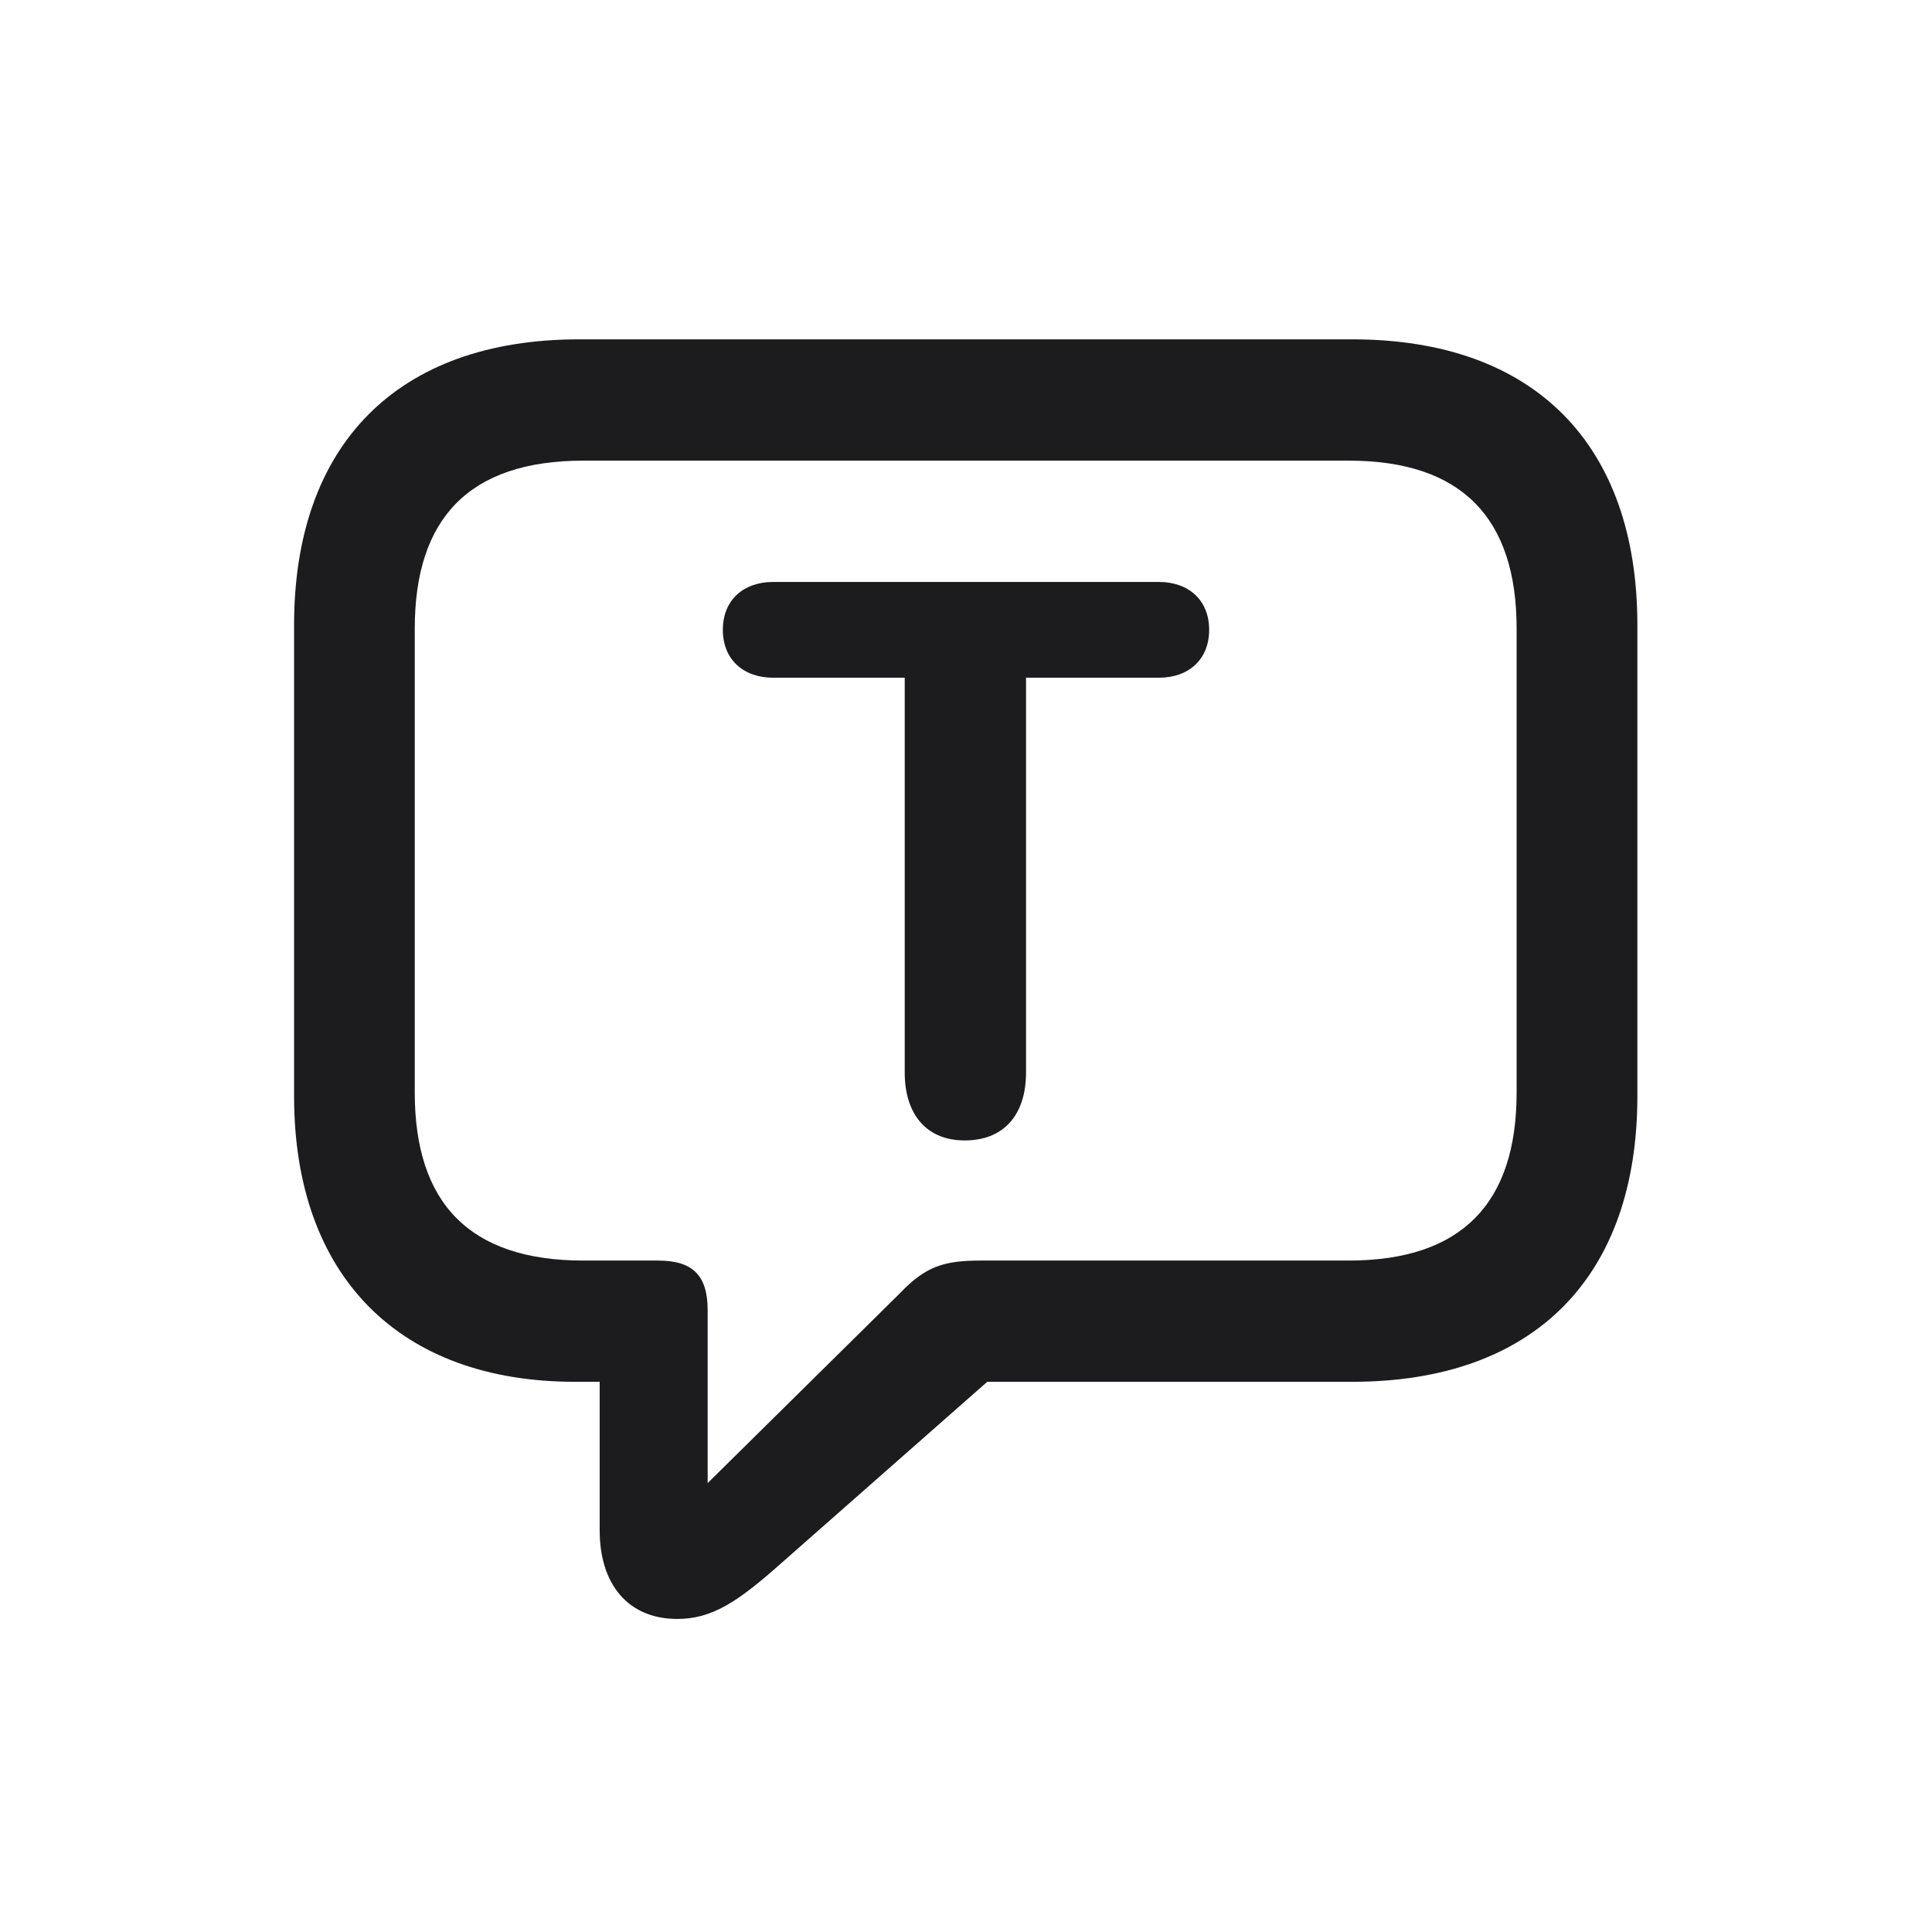 <svg width="28" height="28" viewBox="0 0 28 28" fill="none" xmlns="http://www.w3.org/2000/svg">
<path d="M9.816 23.463C10.317 23.463 10.687 23.217 11.293 22.681L14.308 20.026H19.599C22.244 20.026 23.73 18.497 23.73 15.887V9.058C23.73 6.447 22.244 4.918 19.599 4.918H8.393C5.756 4.918 4.262 6.447 4.262 9.058V15.887C4.262 18.506 5.8 20.026 8.331 20.026H8.691V22.18C8.691 22.962 9.104 23.463 9.816 23.463ZM10.256 21.494V18.989C10.256 18.471 10.027 18.269 9.535 18.269H8.454C6.802 18.269 6.011 17.434 6.011 15.834V9.11C6.011 7.511 6.802 6.676 8.454 6.676H19.546C21.189 6.676 21.98 7.511 21.98 9.11V15.834C21.98 17.434 21.189 18.269 19.546 18.269H14.211C13.675 18.269 13.411 18.356 13.042 18.743L10.256 21.494ZM13.982 16.528C14.554 16.528 14.87 16.15 14.87 15.544V9.822H16.795C17.226 9.822 17.524 9.559 17.524 9.128C17.524 8.697 17.226 8.434 16.795 8.434H11.205C10.774 8.434 10.476 8.697 10.476 9.128C10.476 9.559 10.774 9.822 11.205 9.822H13.112V15.544C13.112 16.142 13.42 16.528 13.982 16.528Z" fill="#1C1C1E"/>
</svg>
